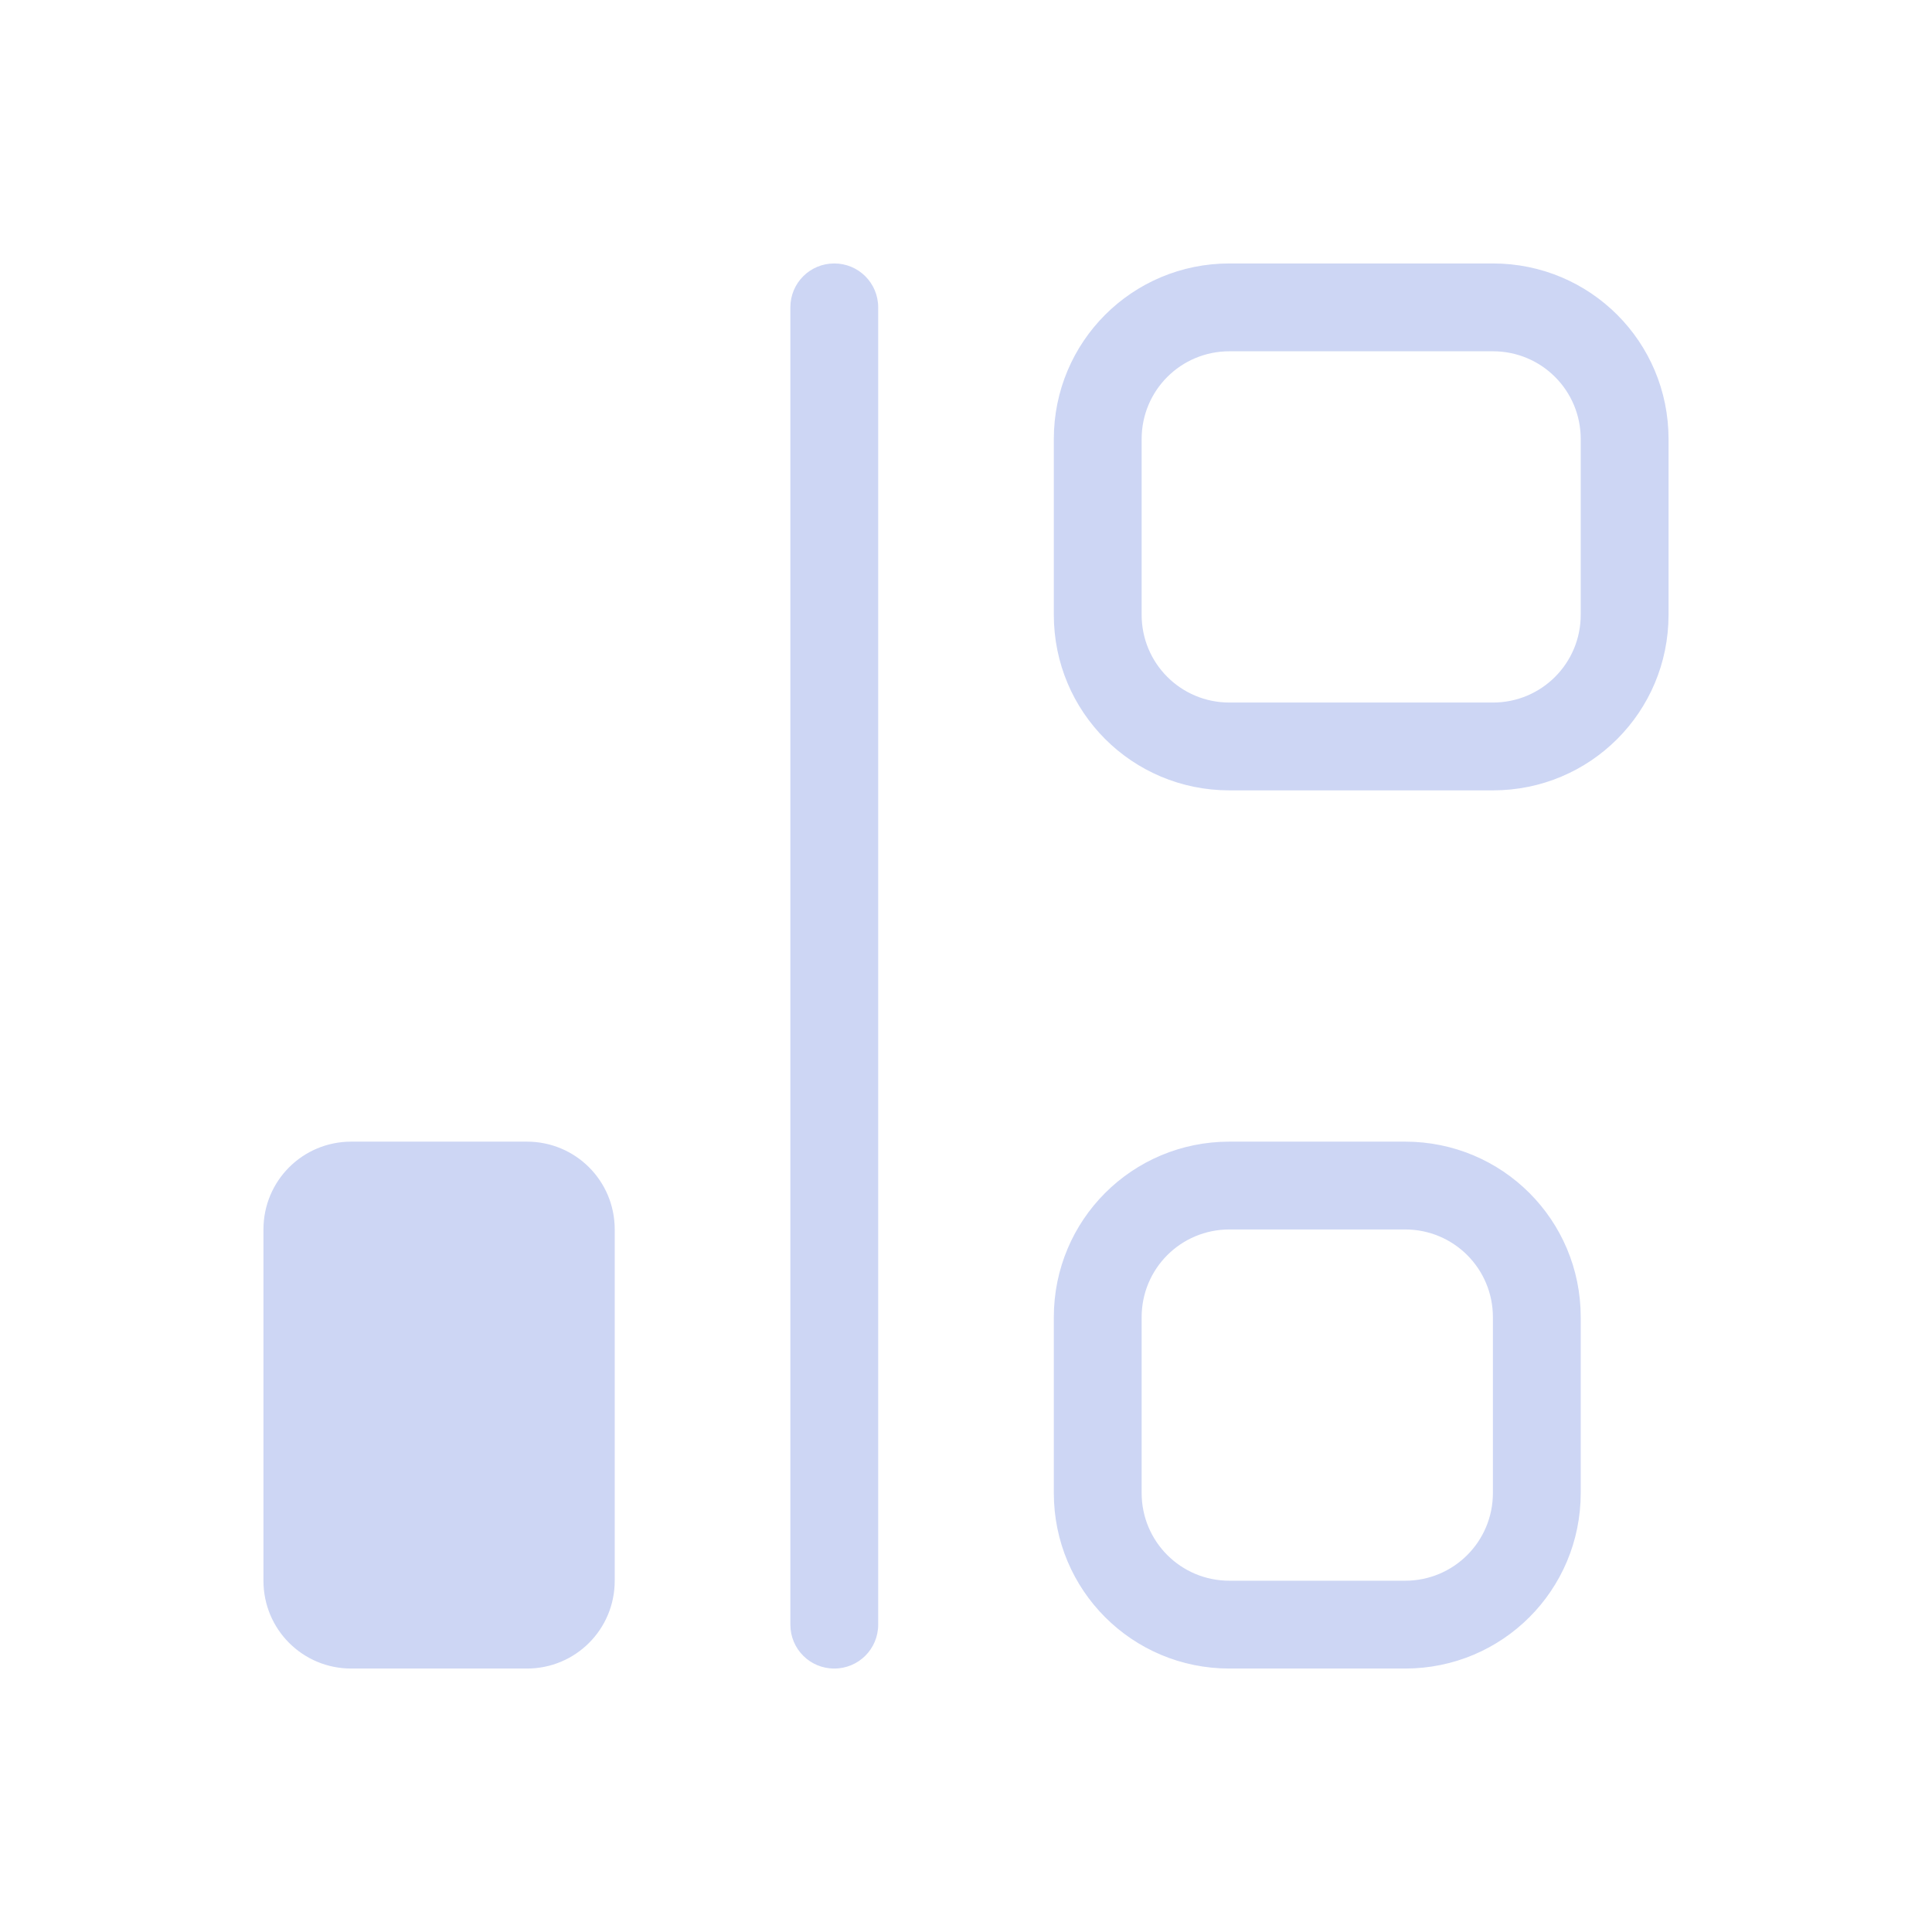 <svg width="22" height="22" version="1.1" viewBox="0 0 22 22" xmlns="http://www.w3.org/2000/svg">
 <defs>
  <style id="current-color-scheme" type="text/css">.ColorScheme-Text {
        color:#cdd6f4;
      }</style>
 </defs>
 <path class="ColorScheme-Text" d="m19 5c0-1.108-0.892-2-2-2h-3c-1.108 0-2 0.892-2 2v2c0 1.108 0.892 2 2 2h3c1.108 0 2-0.892 2-2zm-1 0v2c0 0.554-0.446 1-1 1h-3c-0.554 0-1-0.446-1-1v-2c0-0.554 0.446-1 1-1h3c0.554 0 1 0.446 1 1zm0 10c0-1.108-0.892-2-2-2h-2c-1.108 0-2 0.892-2 2v2c0 1.108 0.892 2 2 2h2c1.108 0 2-0.892 2-2zm-1 0v2c0 0.554-0.446 1-1 1h-2c-0.554 0-1-0.446-1-1v-2c0-0.554 0.446-1 1-1h2c0.554 0 1 0.446 1 1zm-7-11.5c0-0.277-0.223-0.5-0.5-0.5s-0.5 0.223-0.5 0.5v15c0 0.277 0.223 0.5 0.5 0.5s0.5-0.223 0.5-0.5zm-3 10.5c0-0.554-0.446-1-1-1h-2c-0.554 0-1 0.446-1 1v4c0 0.554 0.446 1 1 1h2c0.554 0 1-0.446 1-1z" fill="currentColor"/>
</svg>
